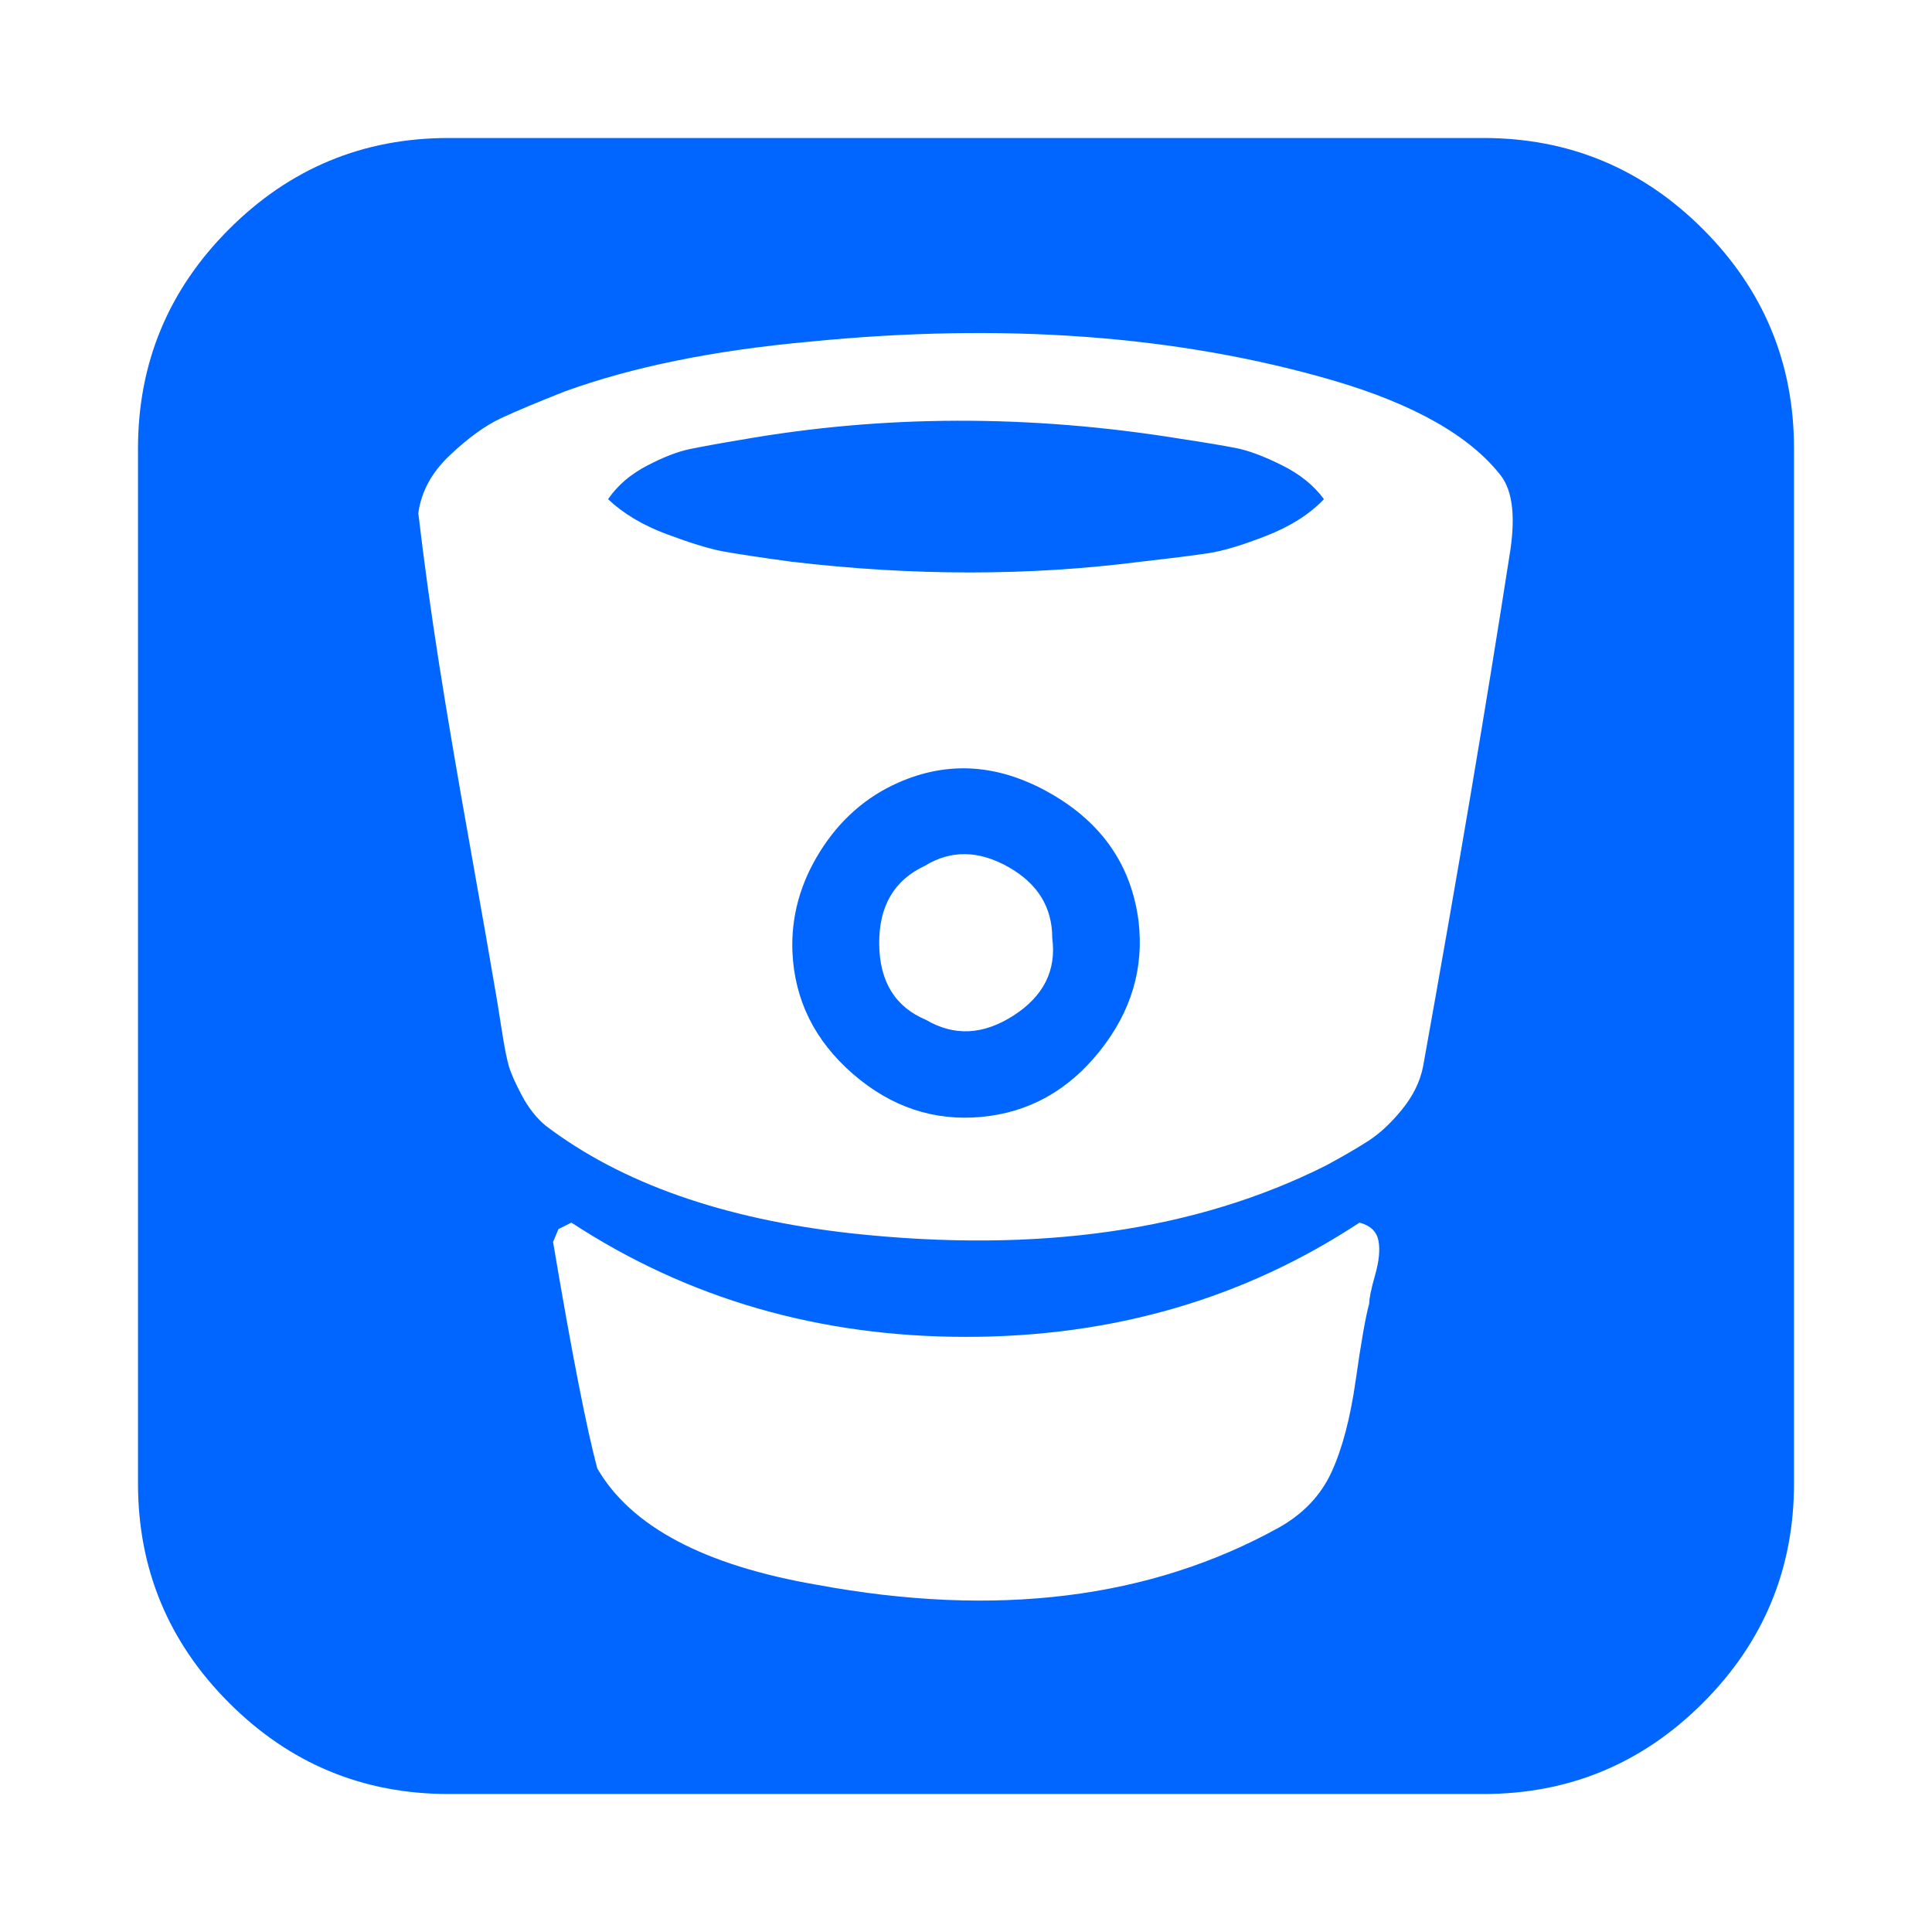<?xml version="1.0" encoding="utf-8"?>
<!-- Generator: Adobe Illustrator 21.1.0, SVG Export Plug-In . SVG Version: 6.00 Build 0)  -->
<svg version="1.1" id="Layer_1" xmlns="http://www.w3.org/2000/svg" xmlns:xlink="http://www.w3.org/1999/xlink" x="0px" y="0px"
	 viewBox="0 0 1792 1792" style="enable-background:new 0 0 1792 1792;" xml:space="preserve">
<style type="text/css">
	.st0{fill:#0066FF;}
</style>
<path class="st0" d="M976,870c0-28.7-13.7-50.7-41-66s-53-15.7-77-1c-28.7,13.3-42.8,37.5-42.5,72.5S830.3,934,859,946
	c26,15.3,53,14,81-4S980,900,976,870z M1056,854c5.3,44-6.7,84.3-36,121c-29.3,36.7-66,57-110,61s-83.7-9.3-119-40
	c-35.3-30.7-54-68.3-56-113c-1.3-32.7,7.2-63.7,25.5-93s42.5-50.7,72.5-64c46.7-20.7,93.8-17.3,141.5,10S1049.3,802.7,1056,854z
	 M1228,463c-13.3,14-31.2,25.3-53.5,34s-40,14-53,16s-34.2,4.7-63.5,8c-103.3,13.3-211.3,13.3-324,0c-29.3-4-50.3-7.2-63-9.5
	s-30.2-7.7-52.5-16S578,476.3,564,463c8.7-12.7,20.7-23,36-31s28.7-13.2,40-15.5s27-5.2,47-8.5c132-23.3,268-23.7,408-1
	c22,3.3,39,6.2,51,8.5s26.3,7.7,43,16S1218.7,450.3,1228,463z M1270,1209c0-4.7,1.8-13.5,5.5-26.5s4.7-23.7,3-32
	s-7.5-13.8-17.5-16.5c-107.3,70.7-229,106-365,106s-258-35.3-366-106l-12,6l-5,12c17.3,102.7,31,172.7,41,210
	c31.3,54,99.3,90,204,108c166,30.7,308.7,13,428-53c22.7-12.7,39-29.8,49-51.5s17.5-50.2,22.5-85.5S1266.7,1221,1270,1209z
	 M1400,516c6-35.3,3.3-60.3-8-75c-28.7-36.7-80.3-66-155-88c-144-42-306.3-54-487-36c-88,8-163.3,23.3-226,46
	c-25.3,10-45.2,18.3-59.5,25s-30,18-47,34s-26.8,34-29.5,54c5.3,45.3,11.7,91.3,19,138s17,103.7,29,171s20,113,24,137
	c0.7,3.3,2.3,13.7,5,31s5,29.3,7,36s6,15.7,12,27c6,11.3,13.3,20.7,22,28c70,53.3,164.7,86.7,284,100c172.7,18.7,319.3-2.3,440-63
	c16-8.7,29.2-16.3,39.5-23s20.7-16.3,31-29c10.3-12.7,16.8-26,19.5-40C1352,811,1378.7,653.3,1400,516z M1664,416v960
	c0,79.3-28.2,147.2-84.5,203.5S1455.3,1664,1376,1664H416c-79.3,0-147.2-28.2-203.5-84.5S128,1455.3,128,1376V416
	c0-79.3,28.2-147.2,84.5-203.5S336.7,128,416,128h960c79.3,0,147.2,28.2,203.5,84.5S1664,336.7,1664,416z"/>
</svg>
